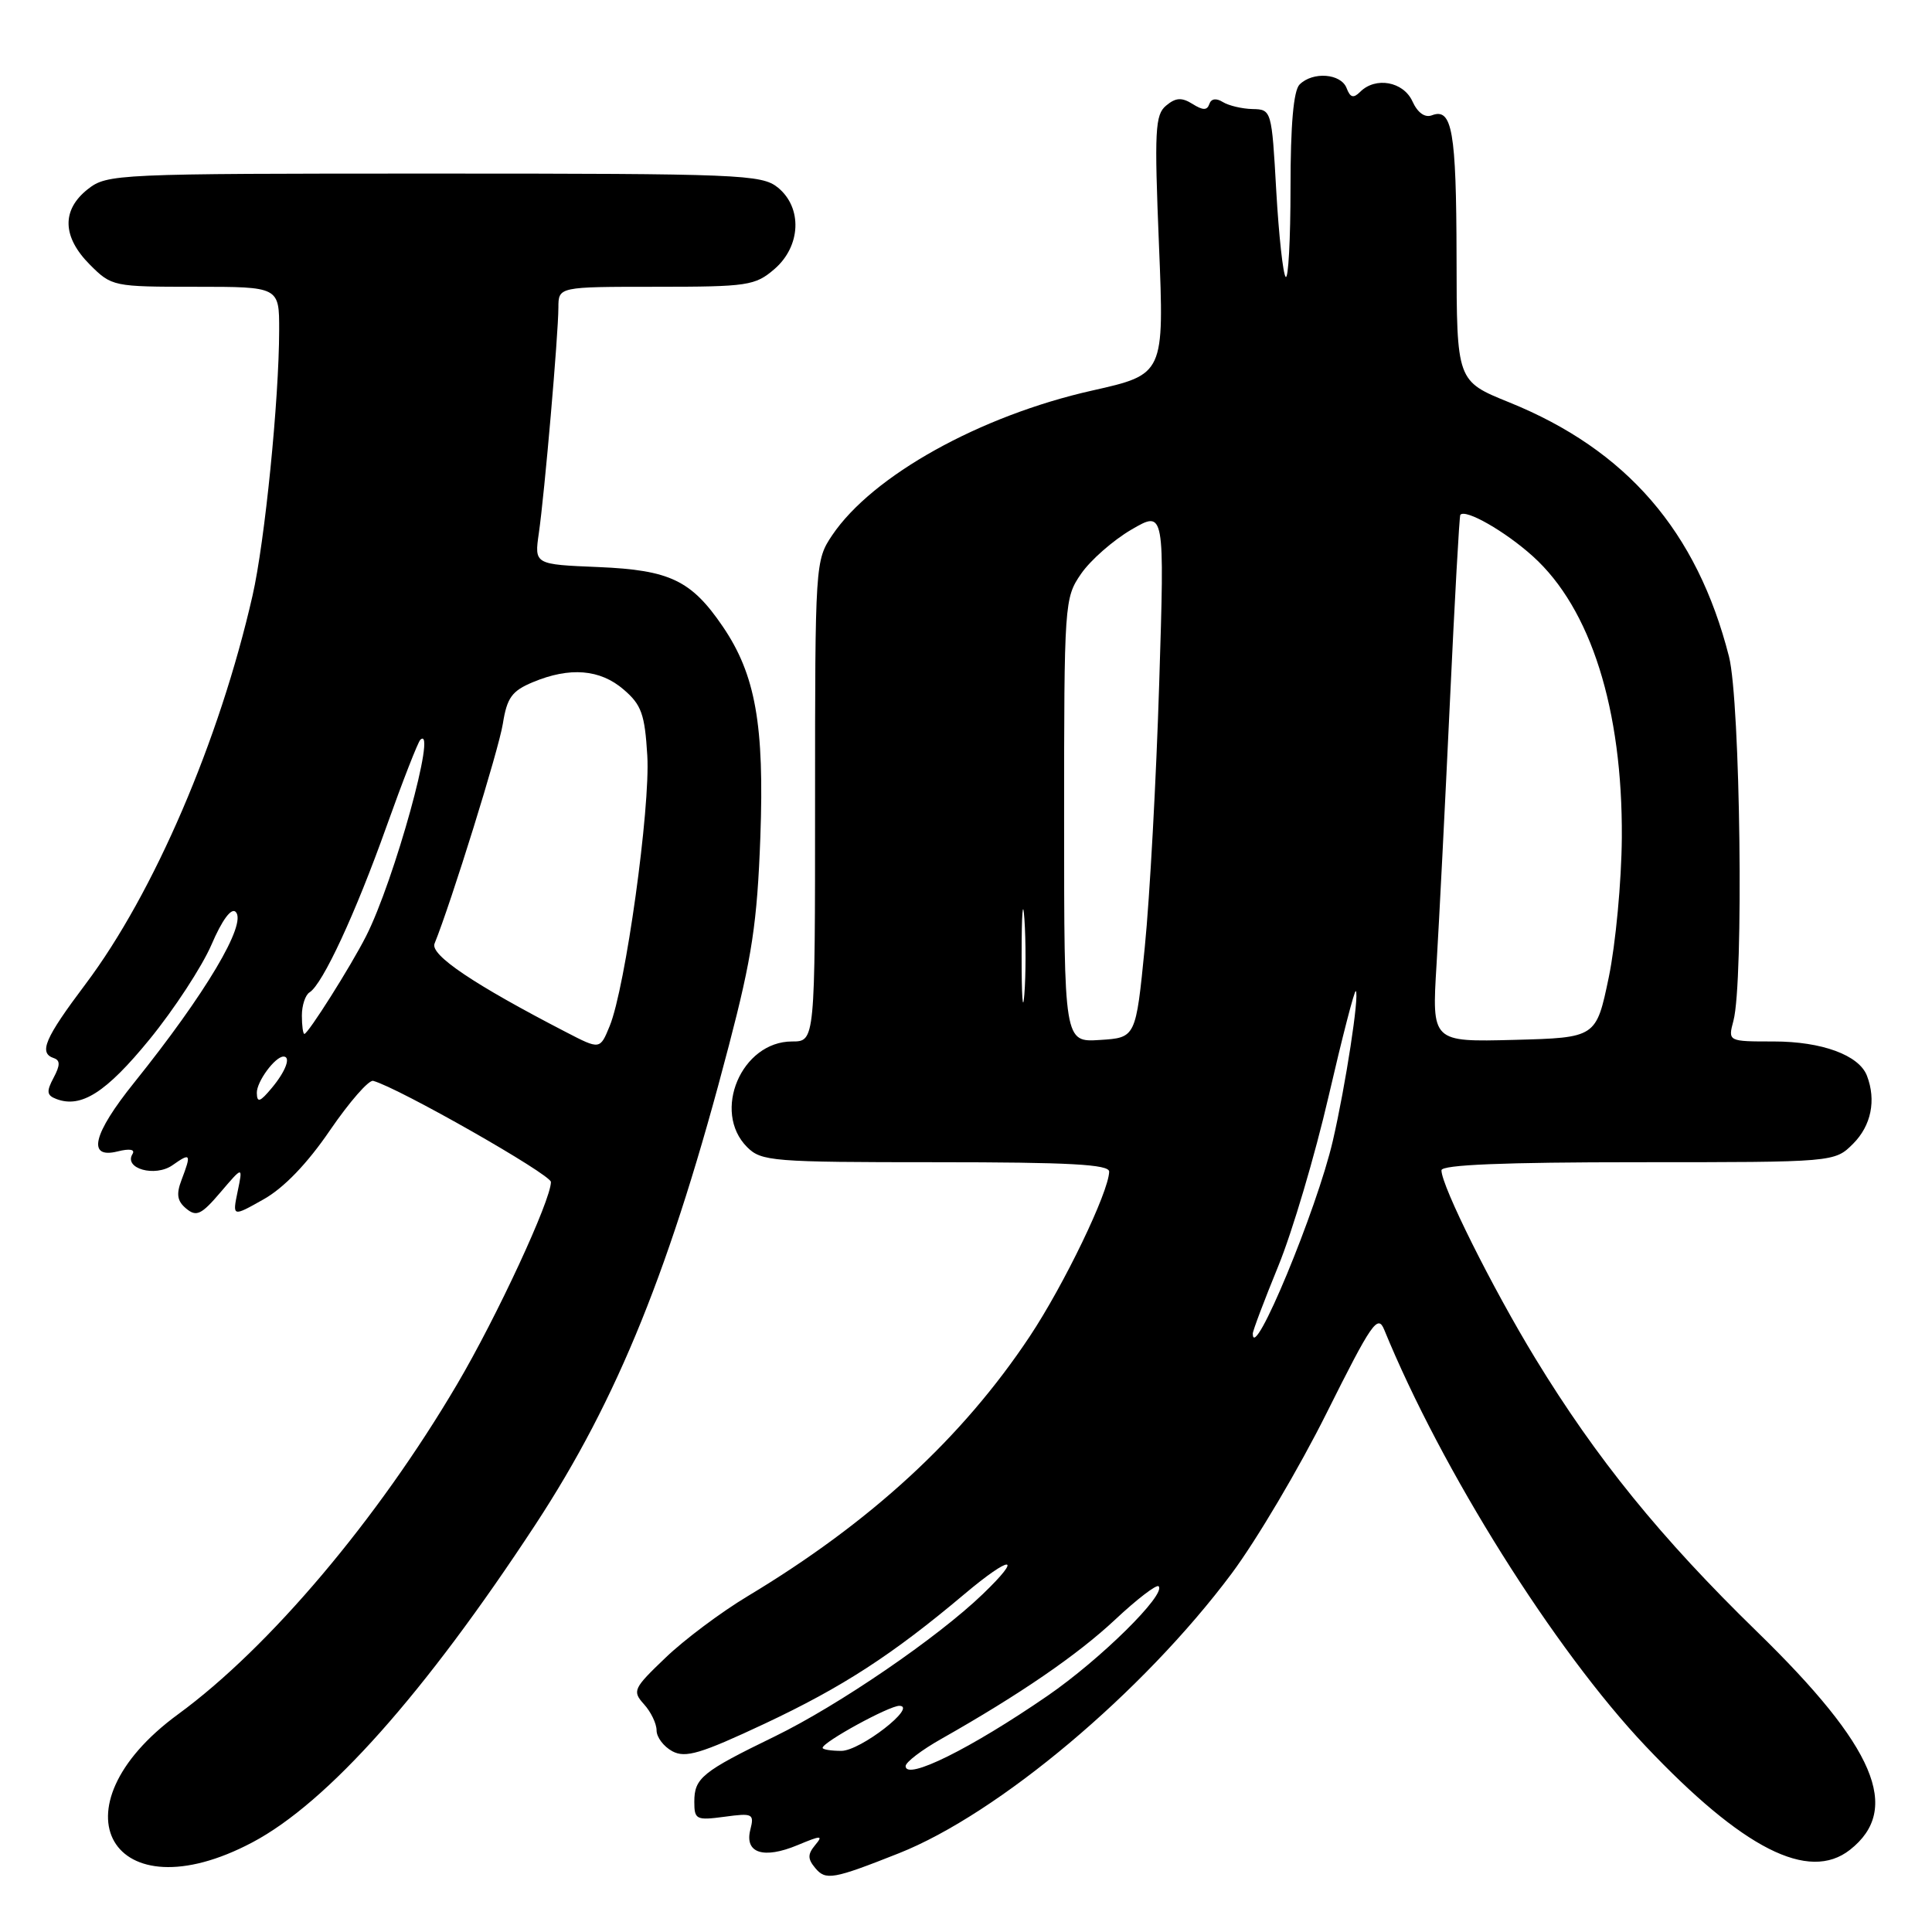 <?xml version="1.0" encoding="UTF-8" standalone="no"?>
<!DOCTYPE svg PUBLIC "-//W3C//DTD SVG 1.1//EN" "http://www.w3.org/Graphics/SVG/1.1/DTD/svg11.dtd" >
<svg xmlns="http://www.w3.org/2000/svg" xmlns:xlink="http://www.w3.org/1999/xlink" version="1.1" viewBox="0 0 256 256">
 <g >
 <path fill="currentColor"
d=" M 119.10 245.57 C 132.28 240.35 151.47 224.22 163.20 208.50 C 166.48 204.10 172.16 194.51 175.81 187.18 C 181.74 175.31 182.56 174.11 183.41 176.18 C 191.03 194.81 205.96 218.60 218.04 231.36 C 230.93 244.98 239.66 249.41 245.13 245.11 C 252.00 239.71 248.49 231.47 232.82 216.21 C 220.03 203.75 211.54 193.28 203.44 180.00 C 197.73 170.63 191.00 157.14 191.00 155.07 C 191.00 154.34 199.28 154.00 217.05 154.00 C 243.09 154.00 243.09 154.00 245.55 151.55 C 247.94 149.15 248.63 145.80 247.38 142.54 C 246.33 139.81 241.41 138.00 235.03 138.00 C 228.96 138.00 228.96 138.00 229.69 135.25 C 231.07 130.09 230.61 92.93 229.10 87.00 C 224.87 70.40 215.54 59.61 199.97 53.31 C 193.02 50.50 193.02 50.50 193.00 34.00 C 192.97 17.36 192.42 14.24 189.73 15.28 C 188.80 15.63 187.84 14.94 187.15 13.42 C 185.95 10.80 182.27 10.13 180.23 12.17 C 179.34 13.06 178.91 12.94 178.43 11.67 C 177.68 9.73 173.95 9.45 172.20 11.20 C 171.40 12.00 171.00 16.50 171.00 24.87 C 171.00 31.72 170.71 37.05 170.36 36.69 C 170.01 36.34 169.45 31.21 169.11 25.28 C 168.51 14.60 168.48 14.50 165.97 14.45 C 164.59 14.42 162.81 14.00 162.03 13.52 C 161.15 12.97 160.48 13.07 160.24 13.79 C 159.95 14.64 159.39 14.64 158.01 13.77 C 156.58 12.88 155.79 12.93 154.52 13.99 C 153.05 15.20 152.95 17.26 153.57 32.48 C 154.27 49.60 154.27 49.60 144.72 51.75 C 129.85 55.09 115.59 63.03 110.27 70.92 C 108.03 74.26 108.00 74.67 108.00 106.15 C 108.00 138.00 108.00 138.00 104.95 138.00 C 98.25 138.00 94.30 147.30 99.00 152.00 C 100.88 153.88 102.33 154.00 124.00 154.00 C 141.75 154.00 146.99 154.29 146.97 155.25 C 146.91 157.96 140.99 170.25 136.44 177.09 C 127.51 190.53 115.36 201.71 99.09 211.49 C 95.57 213.60 90.65 217.28 88.18 219.66 C 83.91 223.74 83.76 224.07 85.33 225.82 C 86.25 226.83 87.00 228.39 87.00 229.29 C 87.00 230.19 87.94 231.43 89.09 232.05 C 90.83 232.98 92.84 232.38 101.34 228.39 C 111.65 223.54 118.24 219.27 127.80 211.22 C 133.99 206.01 135.65 206.01 130.23 211.22 C 124.23 217.00 111.12 225.96 102.67 230.08 C 93.02 234.77 92.00 235.60 92.00 238.75 C 92.00 241.10 92.25 241.23 96.00 240.73 C 99.75 240.22 99.96 240.33 99.42 242.46 C 98.64 245.55 101.17 246.37 105.68 244.49 C 108.85 243.17 109.11 243.17 108.00 244.50 C 107.01 245.70 107.01 246.31 108.02 247.52 C 109.41 249.20 110.39 249.02 119.10 245.57 Z  M 33.45 244.12 C 43.40 238.85 56.23 224.45 70.95 202.01 C 81.87 185.35 88.93 167.88 96.59 138.50 C 99.65 126.79 100.33 122.28 100.75 110.93 C 101.29 96.06 100.11 89.39 95.78 83.03 C 91.61 76.90 88.76 75.54 79.33 75.14 C 70.80 74.79 70.80 74.79 71.40 70.64 C 72.16 65.36 73.98 44.37 73.99 40.75 C 74.00 38.00 74.00 38.00 86.94 38.00 C 99.08 38.00 100.06 37.85 102.61 35.66 C 106.14 32.62 106.35 27.51 103.06 24.84 C 100.92 23.12 98.07 23.00 57.52 23.00 C 15.28 23.00 14.21 23.05 11.63 25.07 C 8.14 27.83 8.24 31.39 11.92 35.08 C 14.80 37.96 15.01 38.00 25.92 38.00 C 37.00 38.00 37.00 38.00 36.99 43.75 C 36.98 52.96 35.09 71.80 33.46 78.93 C 29.09 98.12 20.38 118.37 11.34 130.39 C 5.92 137.60 5.09 139.53 7.14 140.21 C 7.99 140.50 7.98 141.16 7.10 142.81 C 6.13 144.63 6.19 145.14 7.46 145.62 C 10.75 146.88 14.06 144.77 19.81 137.73 C 23.07 133.74 26.76 128.09 28.02 125.18 C 29.43 121.89 30.65 120.25 31.23 120.83 C 32.77 122.37 27.23 131.68 17.78 143.45 C 12.29 150.28 11.50 153.59 15.58 152.57 C 17.18 152.17 17.93 152.30 17.56 152.91 C 16.36 154.84 20.54 156.01 22.85 154.40 C 25.28 152.69 25.38 152.86 24.05 156.36 C 23.33 158.25 23.48 159.16 24.68 160.15 C 26.03 161.27 26.69 160.95 29.22 157.98 C 32.19 154.50 32.19 154.50 31.49 157.87 C 30.79 161.25 30.79 161.25 34.92 158.92 C 37.60 157.42 40.72 154.18 43.73 149.76 C 46.30 146.01 48.87 143.06 49.45 143.22 C 52.81 144.13 73.00 155.62 73.00 156.62 C 73.00 159.03 65.84 174.48 60.57 183.42 C 50.03 201.33 35.67 218.32 23.61 227.14 C 6.53 239.63 14.84 253.98 33.45 244.12 Z  M 120.00 234.02 C 120.00 233.50 122.14 231.87 124.75 230.40 C 135.13 224.52 142.75 219.30 147.76 214.61 C 150.65 211.90 153.25 209.91 153.52 210.19 C 154.57 211.24 145.82 219.87 138.81 224.70 C 128.62 231.71 120.00 235.98 120.00 234.02 Z  M 109.00 231.60 C 109.00 230.84 117.85 226.00 119.18 226.03 C 121.62 226.08 114.00 232.00 111.48 232.00 C 110.12 232.00 109.00 231.82 109.00 231.60 Z  M 166.00 176.71 C 166.00 176.33 167.52 172.31 169.38 167.76 C 171.24 163.22 174.24 153.09 176.05 145.25 C 177.86 137.42 179.48 131.15 179.65 131.32 C 180.15 131.81 178.30 143.82 176.61 151.15 C 174.51 160.25 166.00 180.75 166.00 176.71 Z  M 141.00 108.70 C 141.00 79.84 141.04 79.24 143.25 76.03 C 144.49 74.23 147.48 71.60 149.91 70.18 C 154.32 67.61 154.32 67.61 153.60 90.55 C 153.21 103.17 152.35 118.90 151.69 125.50 C 150.50 137.50 150.50 137.50 145.75 137.80 C 141.00 138.11 141.00 138.11 141.00 108.70 Z  M 190.35 127.79 C 190.69 122.13 191.49 106.47 192.12 93.00 C 192.75 79.53 193.37 68.37 193.50 68.22 C 194.17 67.39 199.44 70.40 203.11 73.71 C 210.79 80.63 215.01 93.99 214.90 111.00 C 214.86 116.78 214.08 125.10 213.17 129.50 C 211.50 137.50 211.50 137.50 200.61 137.79 C 189.72 138.07 189.72 138.07 190.35 127.79 Z  M 135.37 126.50 C 135.37 121.00 135.54 118.88 135.74 121.78 C 135.94 124.69 135.94 129.19 135.73 131.78 C 135.53 134.38 135.36 132.00 135.37 126.50 Z  M 34.03 144.82 C 34.00 143.33 36.45 140.00 37.57 140.00 C 38.58 140.00 37.86 141.95 36.03 144.14 C 34.45 146.04 34.06 146.17 34.03 144.82 Z  M 75.00 136.76 C 62.78 130.44 56.97 126.53 57.58 125.03 C 59.78 119.61 66.09 99.32 66.63 95.90 C 67.18 92.44 67.83 91.55 70.61 90.39 C 75.50 88.35 79.51 88.67 82.64 91.37 C 85.00 93.39 85.44 94.64 85.77 100.12 C 86.19 107.04 82.87 130.91 80.78 135.97 C 79.50 139.09 79.50 139.09 75.00 136.76 Z  M 40.00 134.56 C 40.00 133.22 40.46 131.83 41.02 131.49 C 42.75 130.42 47.11 121.03 51.21 109.52 C 53.37 103.47 55.39 98.30 55.70 98.02 C 57.98 95.92 52.23 116.73 48.50 124.06 C 46.48 128.04 40.82 137.00 40.33 137.00 C 40.15 137.00 40.00 135.90 40.00 134.56 Z "/>
</g>
</svg>